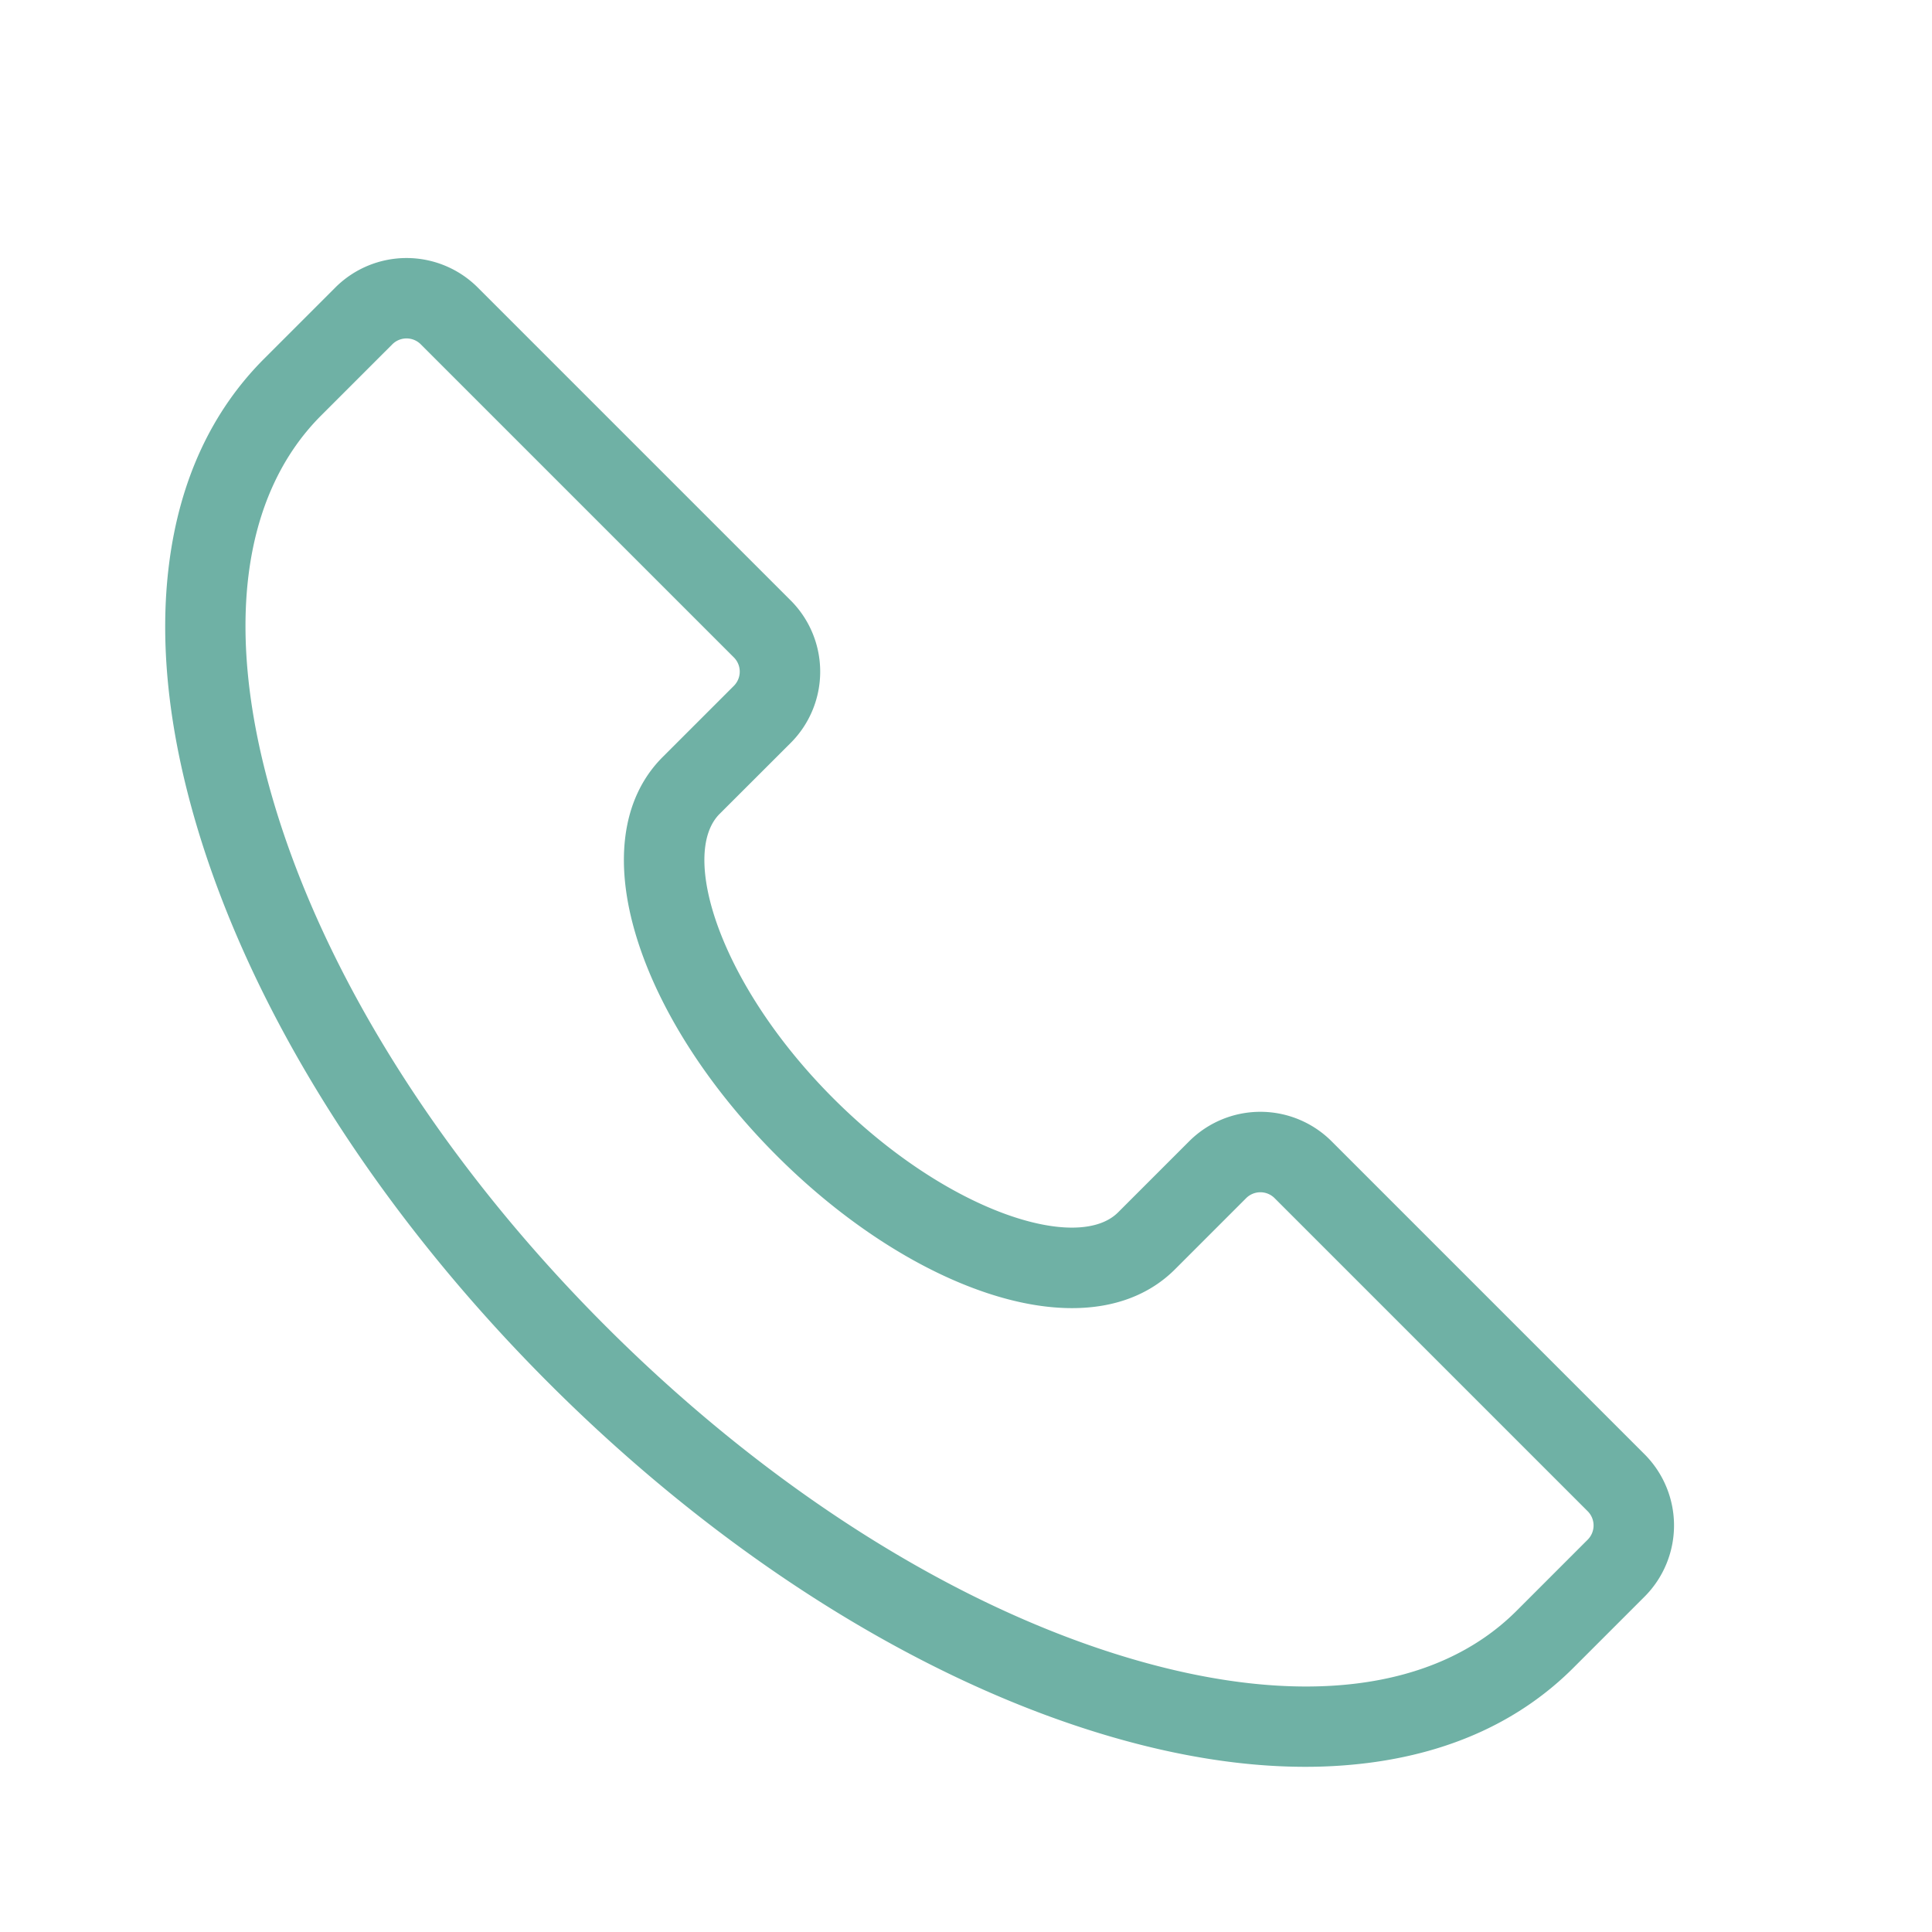 <svg t="1641803422590" class="icon" viewBox="0 0 1024 1024" version="1.1" xmlns="http://www.w3.org/2000/svg" p-id="2141" width="16" height="16"><path d="M691.8 936.447c-32.333 0-67.22-5.46-104.147-16.32C487.42 890.667 382 824.227 290.9 733.1S133.333 536.587 103.873 436.347c-14.667-49.94-19.493-96.153-14.28-137.333 5.62-44.427 22.593-81.08 50.46-108.947l37.713-37.713a53.393 53.393 0 0 1 75.42 0l165.94 165.933a53.4 53.4 0 0 1 0 75.427L381.46 431.333l-0.047 0.047c-21.333 21.333-0.1 90.413 60.34 150.847s129.487 81.72 150.847 60.36l37.713-37.713a53.4 53.4 0 0 1 75.427 0l165.933 165.94a53.393 53.393 0 0 1 0 75.42l-37.713 37.713c-27.867 27.867-64.52 44.84-108.947 50.46a264.333 264.333 0 0 1-33.213 2.04zM170.22 220.207c-42.573 42.58-51.6 115.067-25.413 204.1 27.5 93.507 90.1 192.453 176.267 278.62s185.113 148.767 278.62 176.267c89.04 26.187 161.52 17.16 204.1-25.413l37.707-37.713a10.667 10.667 0 0 0 0-15.087l-165.933-165.933a10.667 10.667 0 0 0-15.087 0l-37.707 37.713c-13.64 13.64-32.353 20.573-54.587 20.573-13.84 0-29.047-2.667-45.26-8.08-37.273-12.427-76.813-38.287-111.333-72.813s-60.387-74.073-72.813-111.333C324.667 458.82 329.113 423.333 351.24 401.227l37.713-37.707a10.667 10.667 0 0 0 0-15.087l-165.933-165.933a10.667 10.667 0 0 0-15.087 0z" fill="#6FB1A5" p-id="2142"></path></svg>